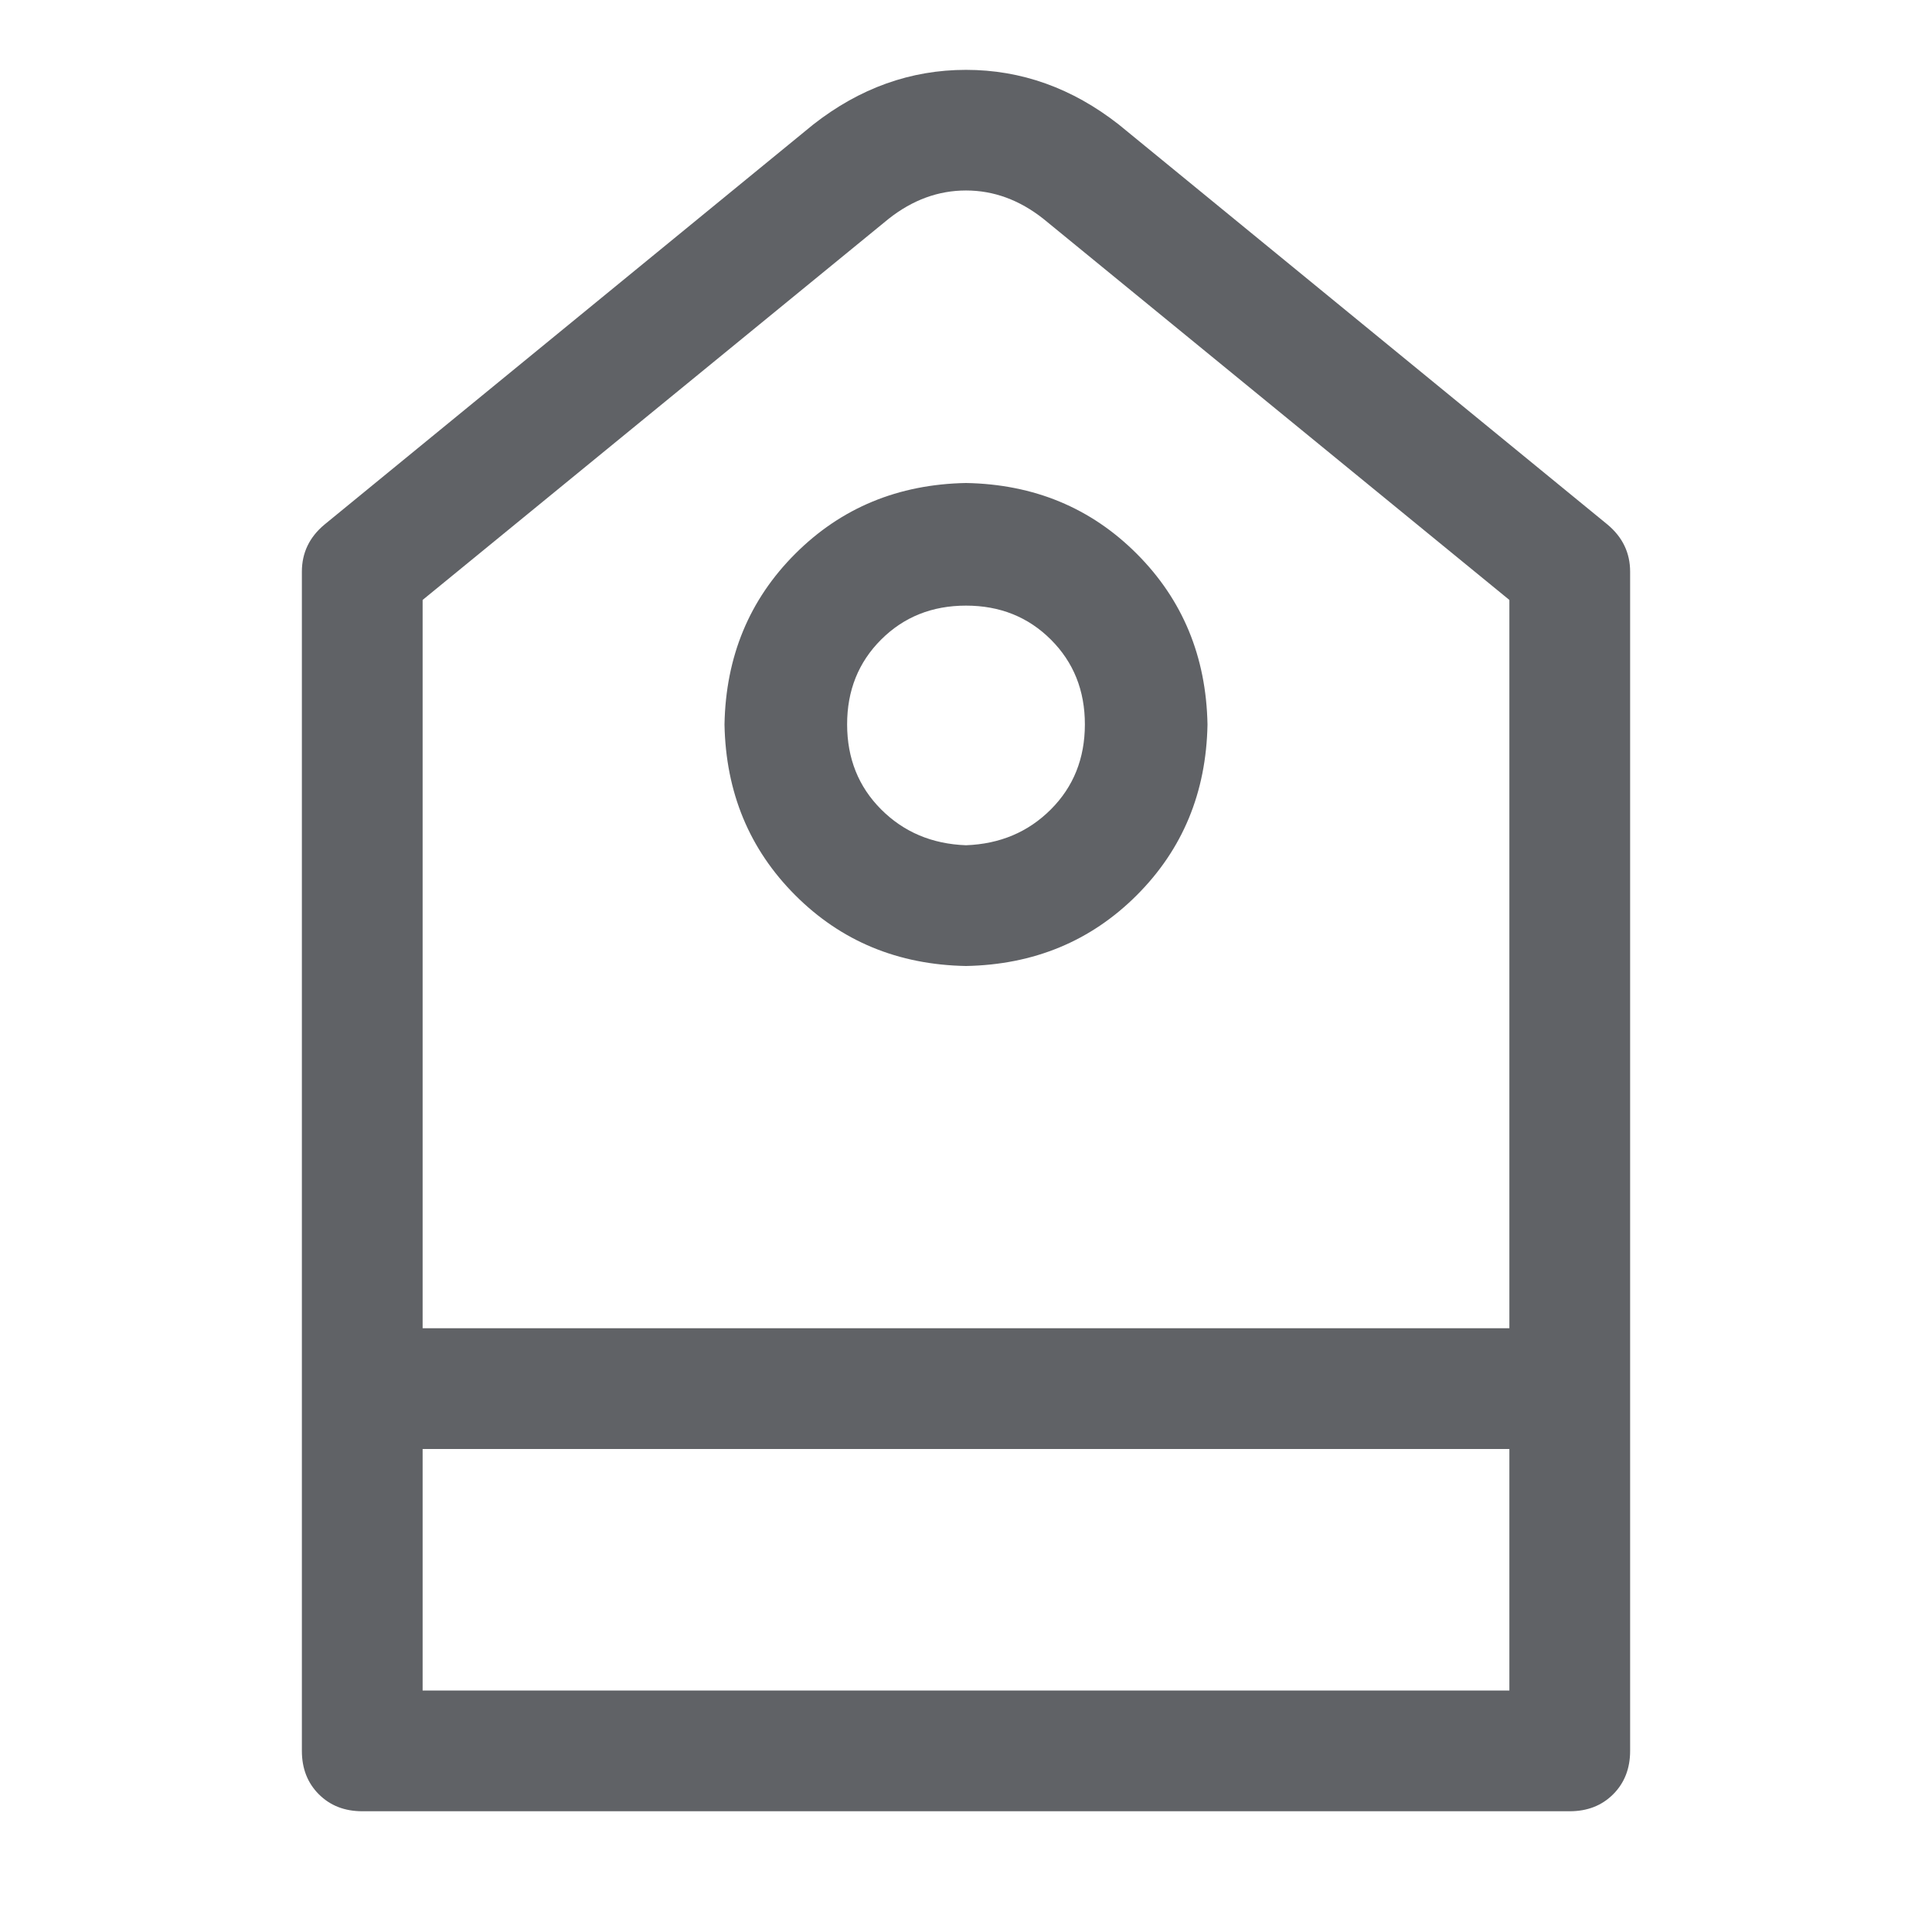 <?xml version="1.0" standalone="no"?><!DOCTYPE svg PUBLIC "-//W3C//DTD SVG 1.1//EN" "http://www.w3.org/Graphics/SVG/1.1/DTD/svg11.dtd"><svg class="icon" width="1000px" height="1000.00px" viewBox="0 0 1024 1024" version="1.1" xmlns="http://www.w3.org/2000/svg"><path fill="#606266" d="M224 704h576V317.984l-247.008-202.016q-19.008-15.008-40.992-15.008t-40.992 15.008L224 317.984V704z m0 64v128h576v-128H224zM592.992 66.016l259.008 212q12 10.016 12 24.992V928q0 14.016-8.992 23.008T832 960H192q-14.016 0-23.008-8.992T160 928V303.008q0-15.008 12-24.992l259.008-212q36.992-28.992 80.992-28.992t80.992 28.992zM512 448q27.008-0.992 44.992-19.008T575.008 384t-18.016-44.992T512 320.992t-44.992 18.016T448.992 384t18.016 44.992T512 448z m0 64q-54.016-0.992-90.496-37.504T384 384q0.992-54.016 37.504-90.496T512 256q54.016 0.992 90.496 37.504T640 384q-0.992 54.016-37.504 90.496T512 512z" /></svg>